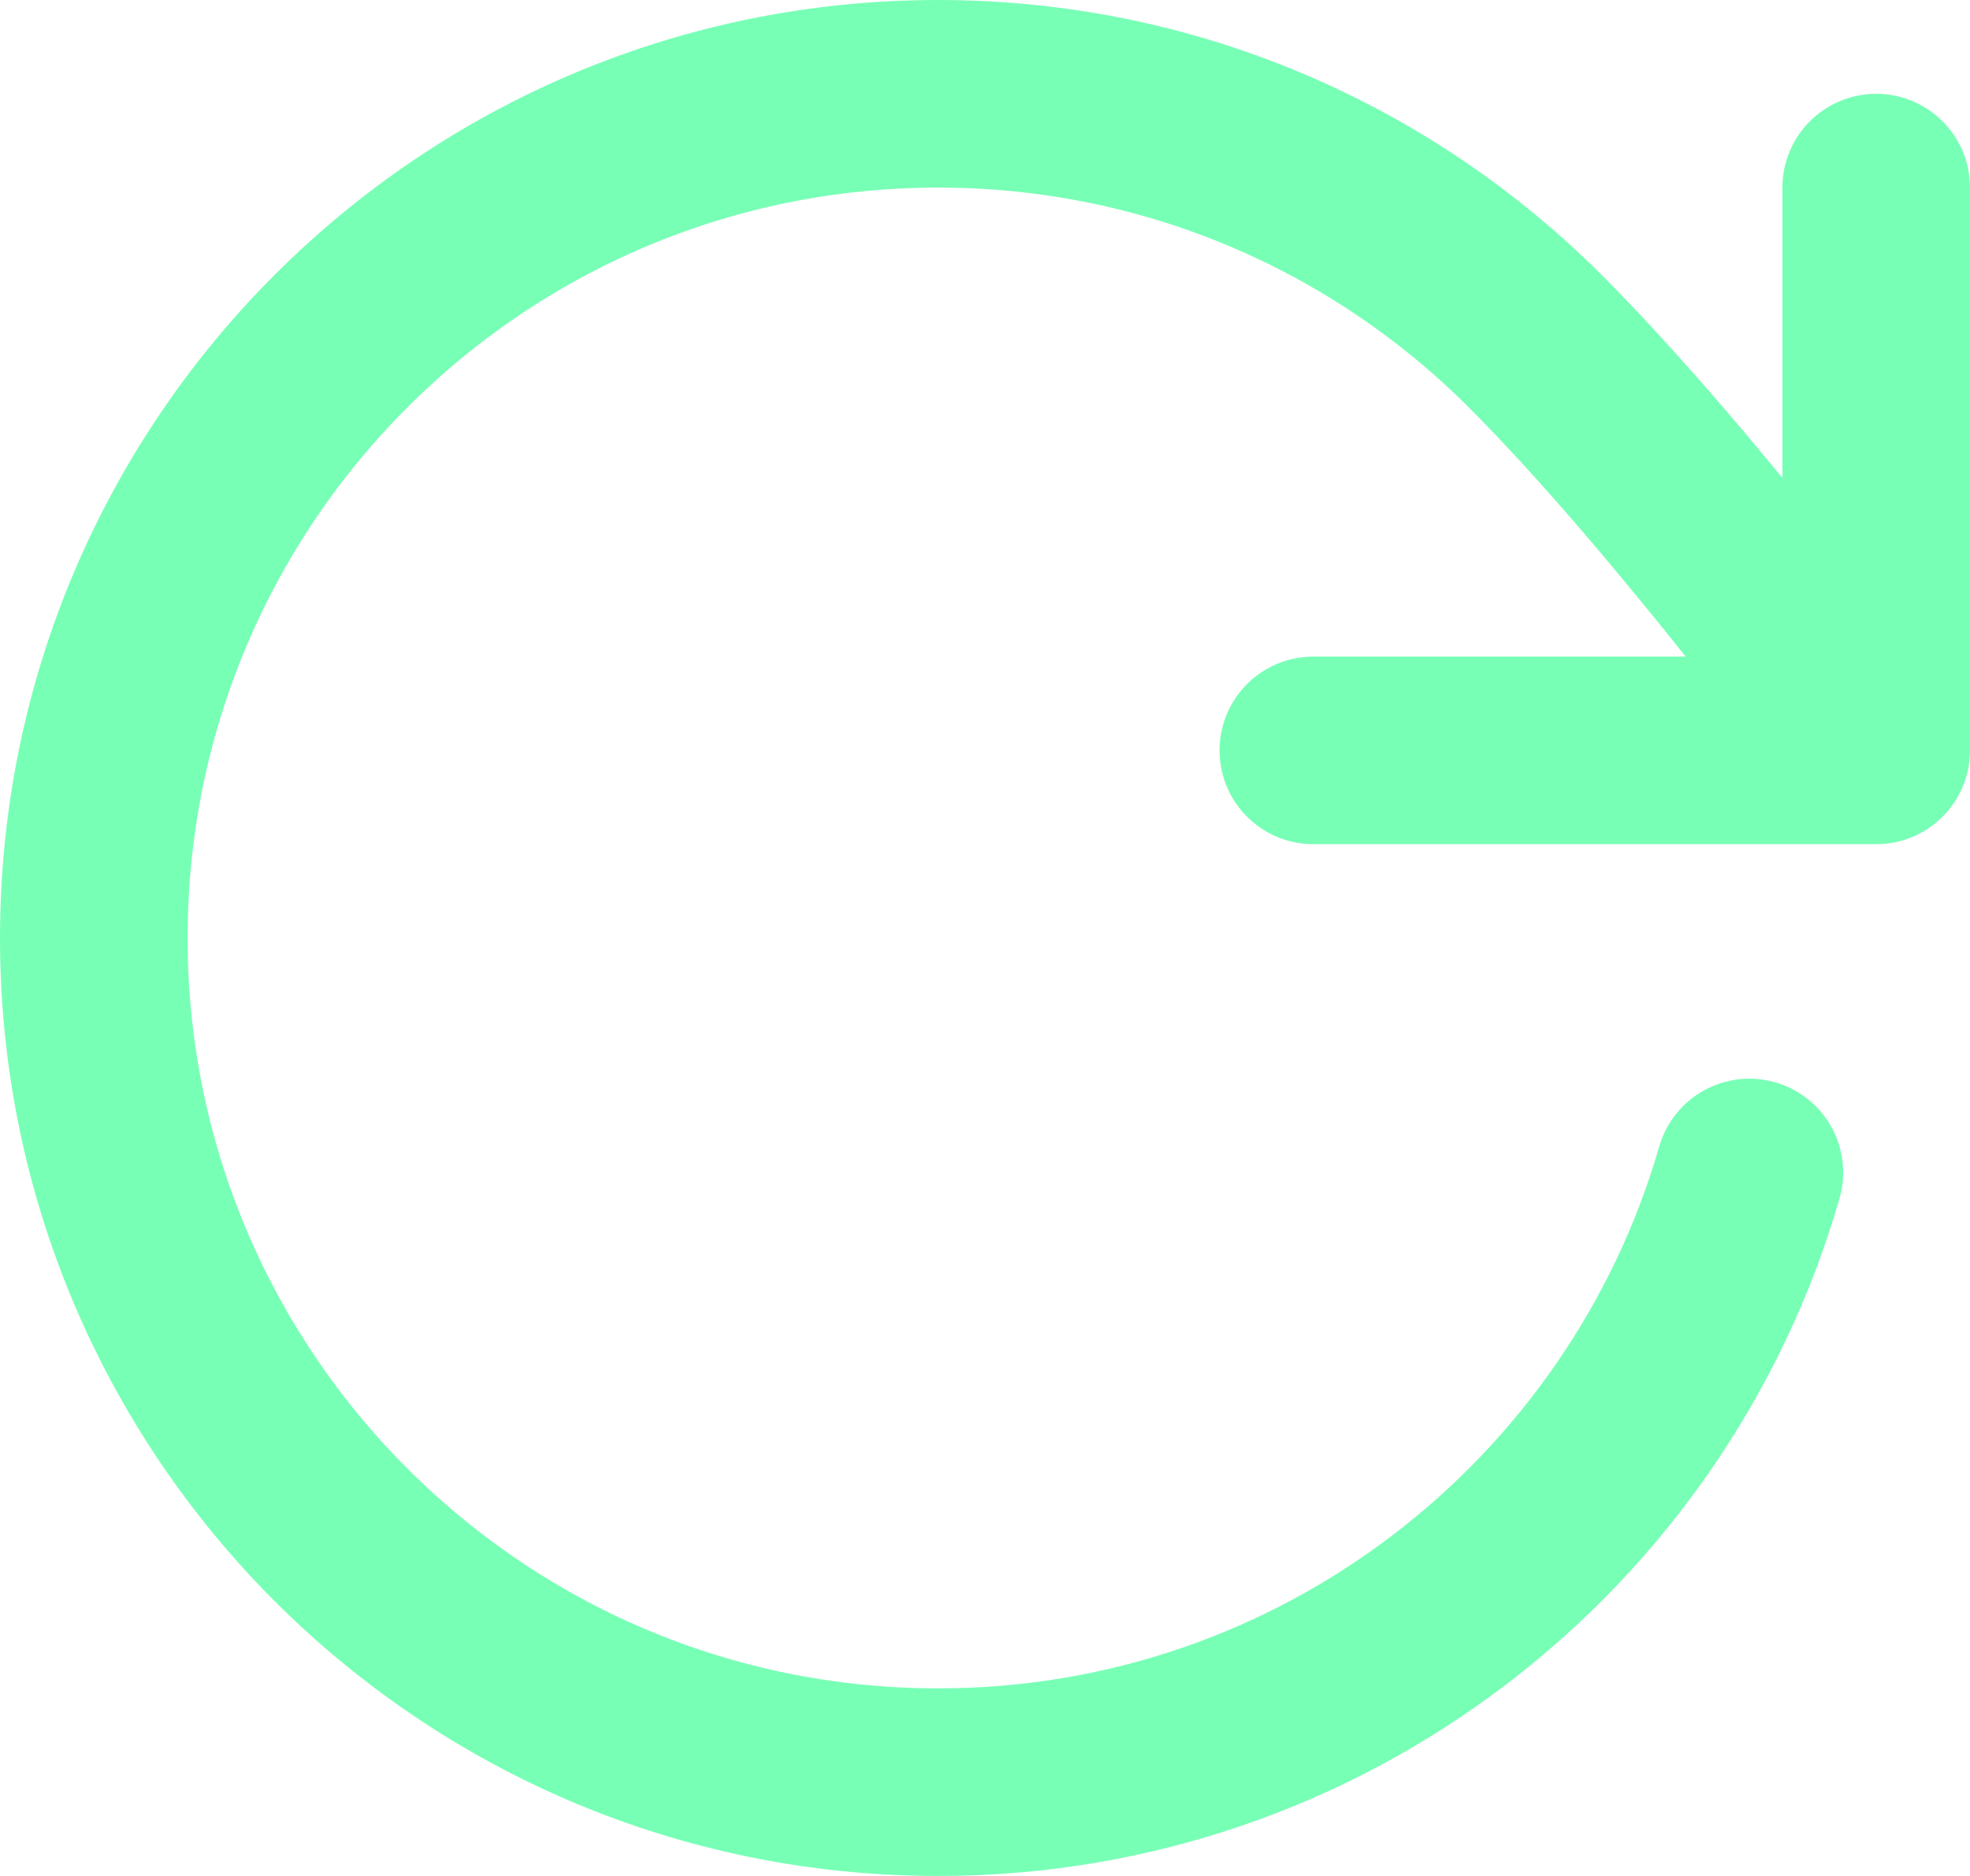 <svg width="21" height="20" viewBox="0 0 21 20" fill="none" xmlns="http://www.w3.org/2000/svg">
<path d="M20 8C20 8 17.995 5.268 16.366 3.638C14.737 2.008 12.486 1 10 1C5.029 1 1 5.029 1 10C1 14.971 5.029 19 10 19C14.103 19 17.565 16.254 18.648 12.5M20 8V2M20 8H14" stroke="#78FFB6" stroke-width="2" stroke-linecap="round" stroke-linejoin="round"/>
</svg>
